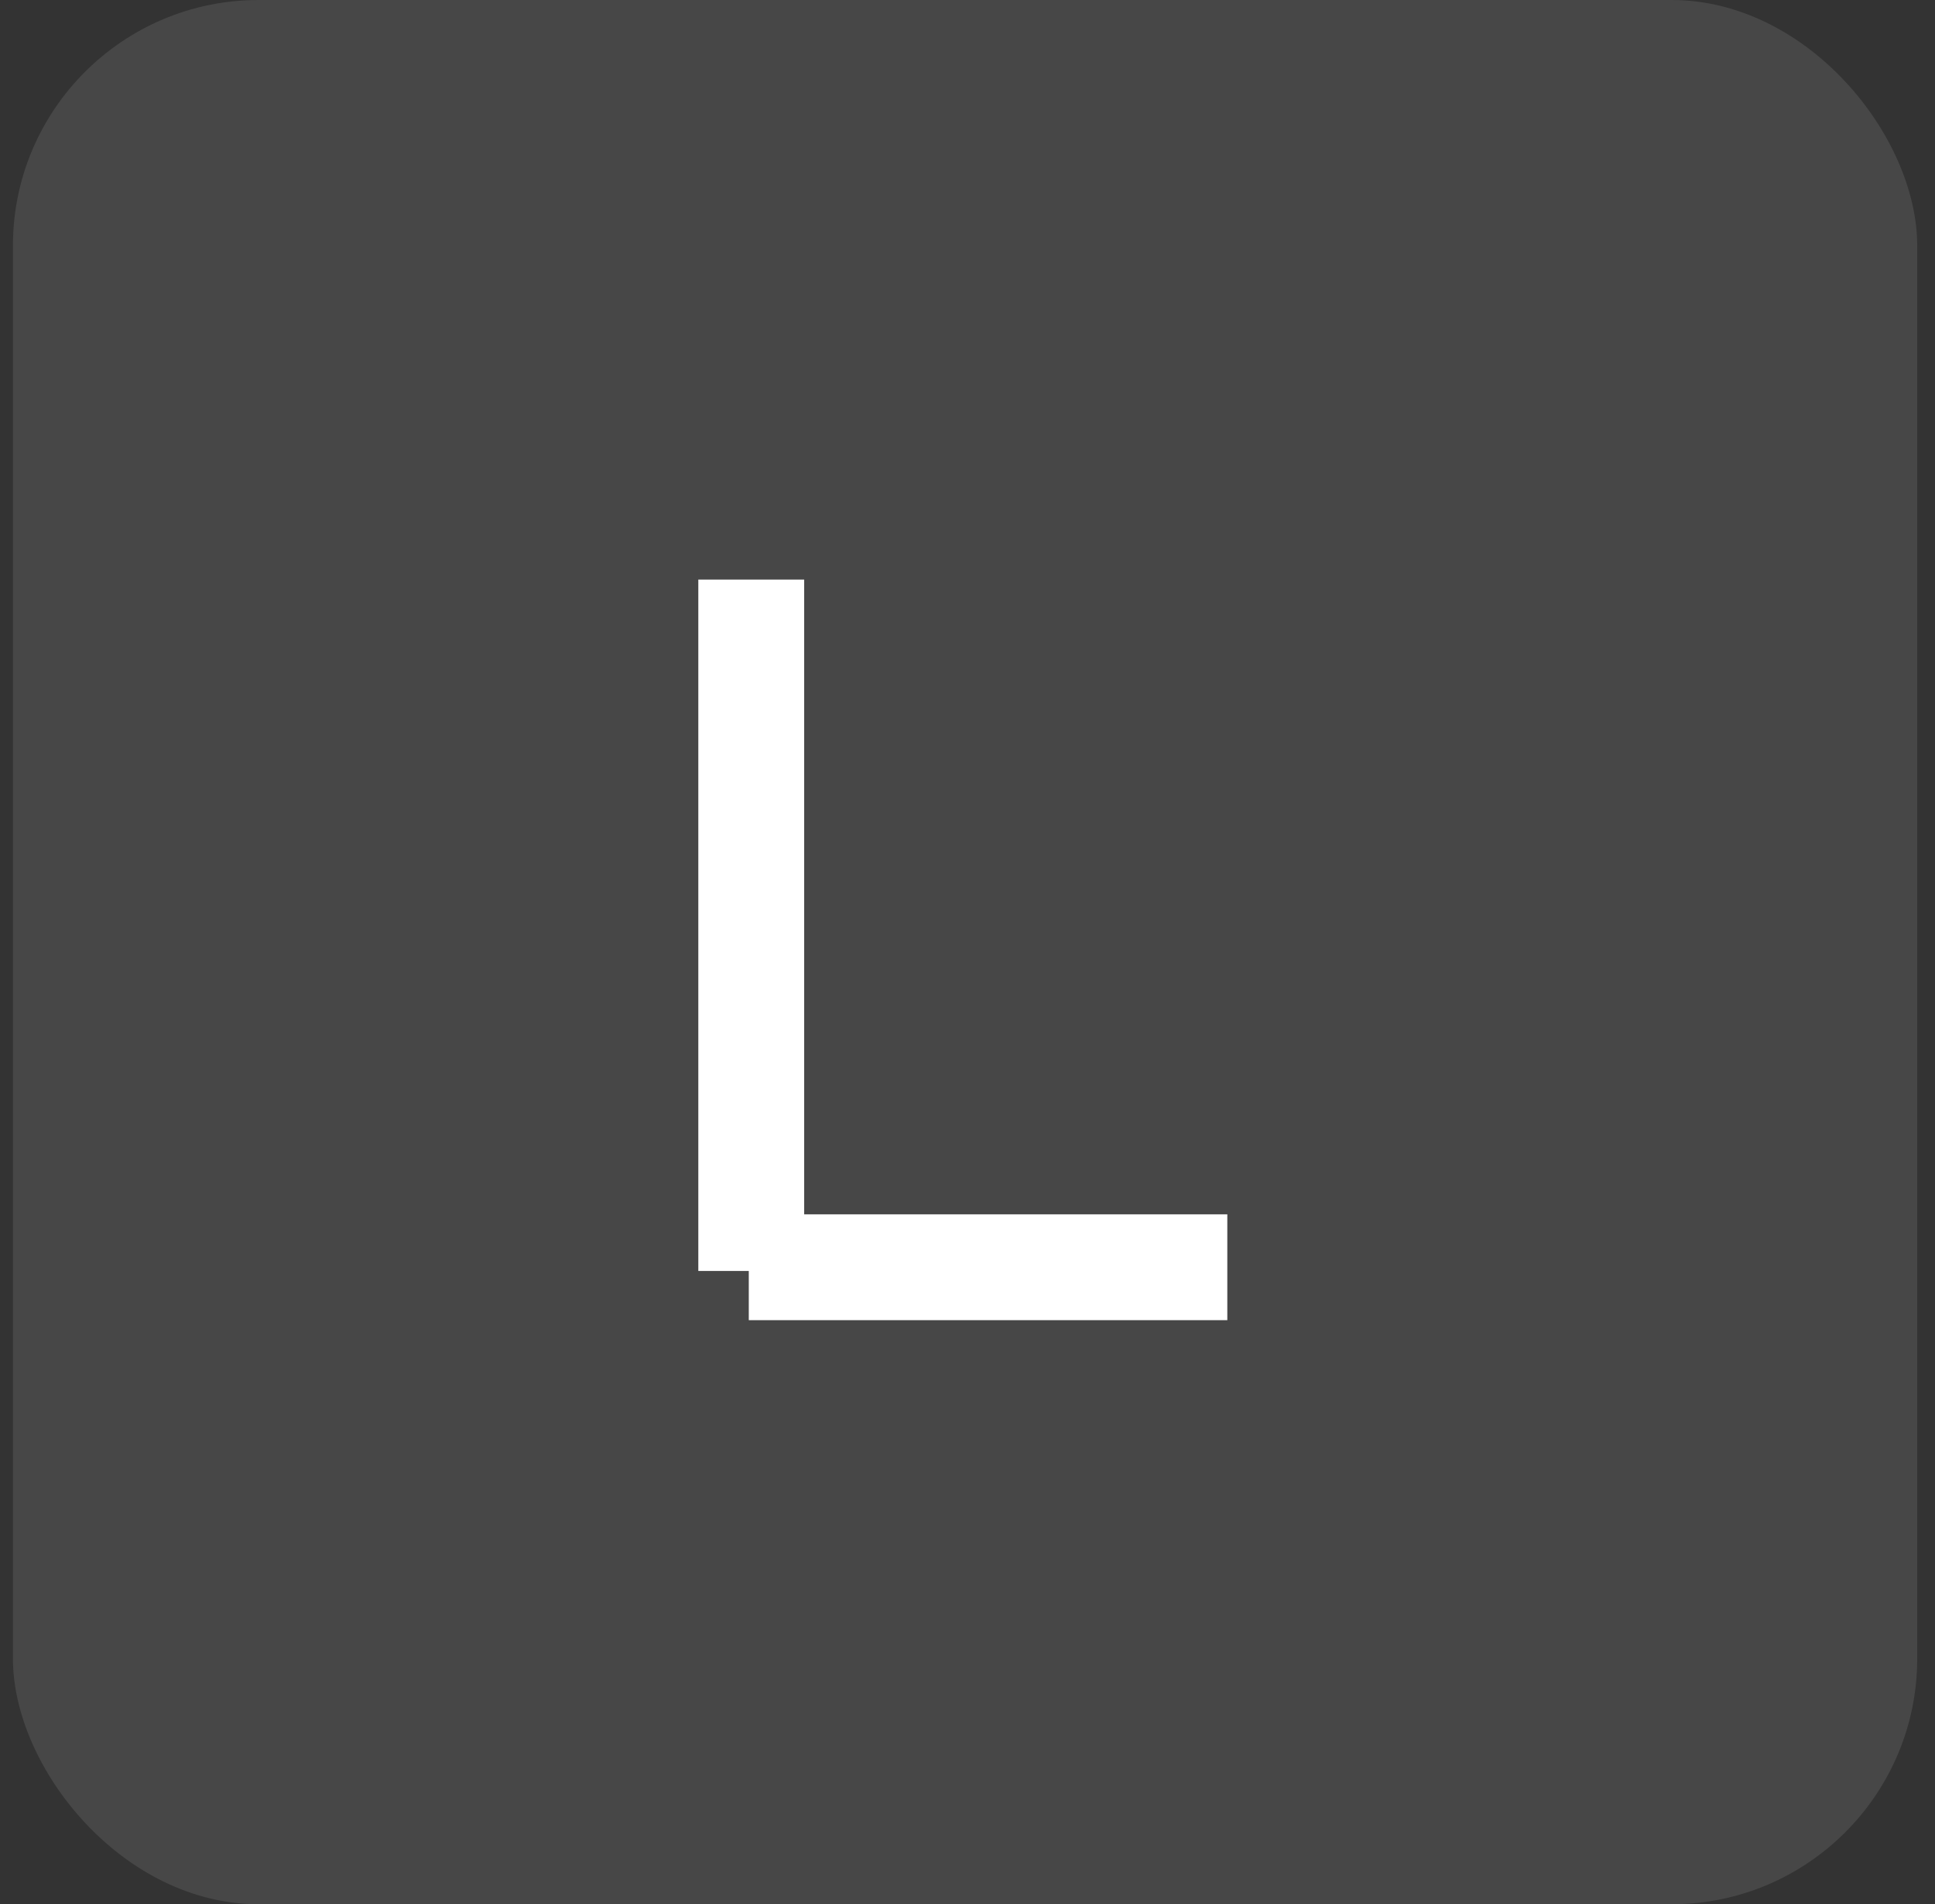 <svg width="63" height="62" viewBox="0 0 63 62" fill="none" xmlns="http://www.w3.org/2000/svg">
<rect x="0" y="0" width="63" height="62" fill="#333333" stroke="none"/>
<rect x="0.421" width="62" height="62" rx="8" fill="white" fill-opacity="0.1"/>
<path d="M26.182 39.537V18.87H22.736V41.381H24.379V42.983H39.959V39.537H26.182Z" fill="white"/>
</svg>
